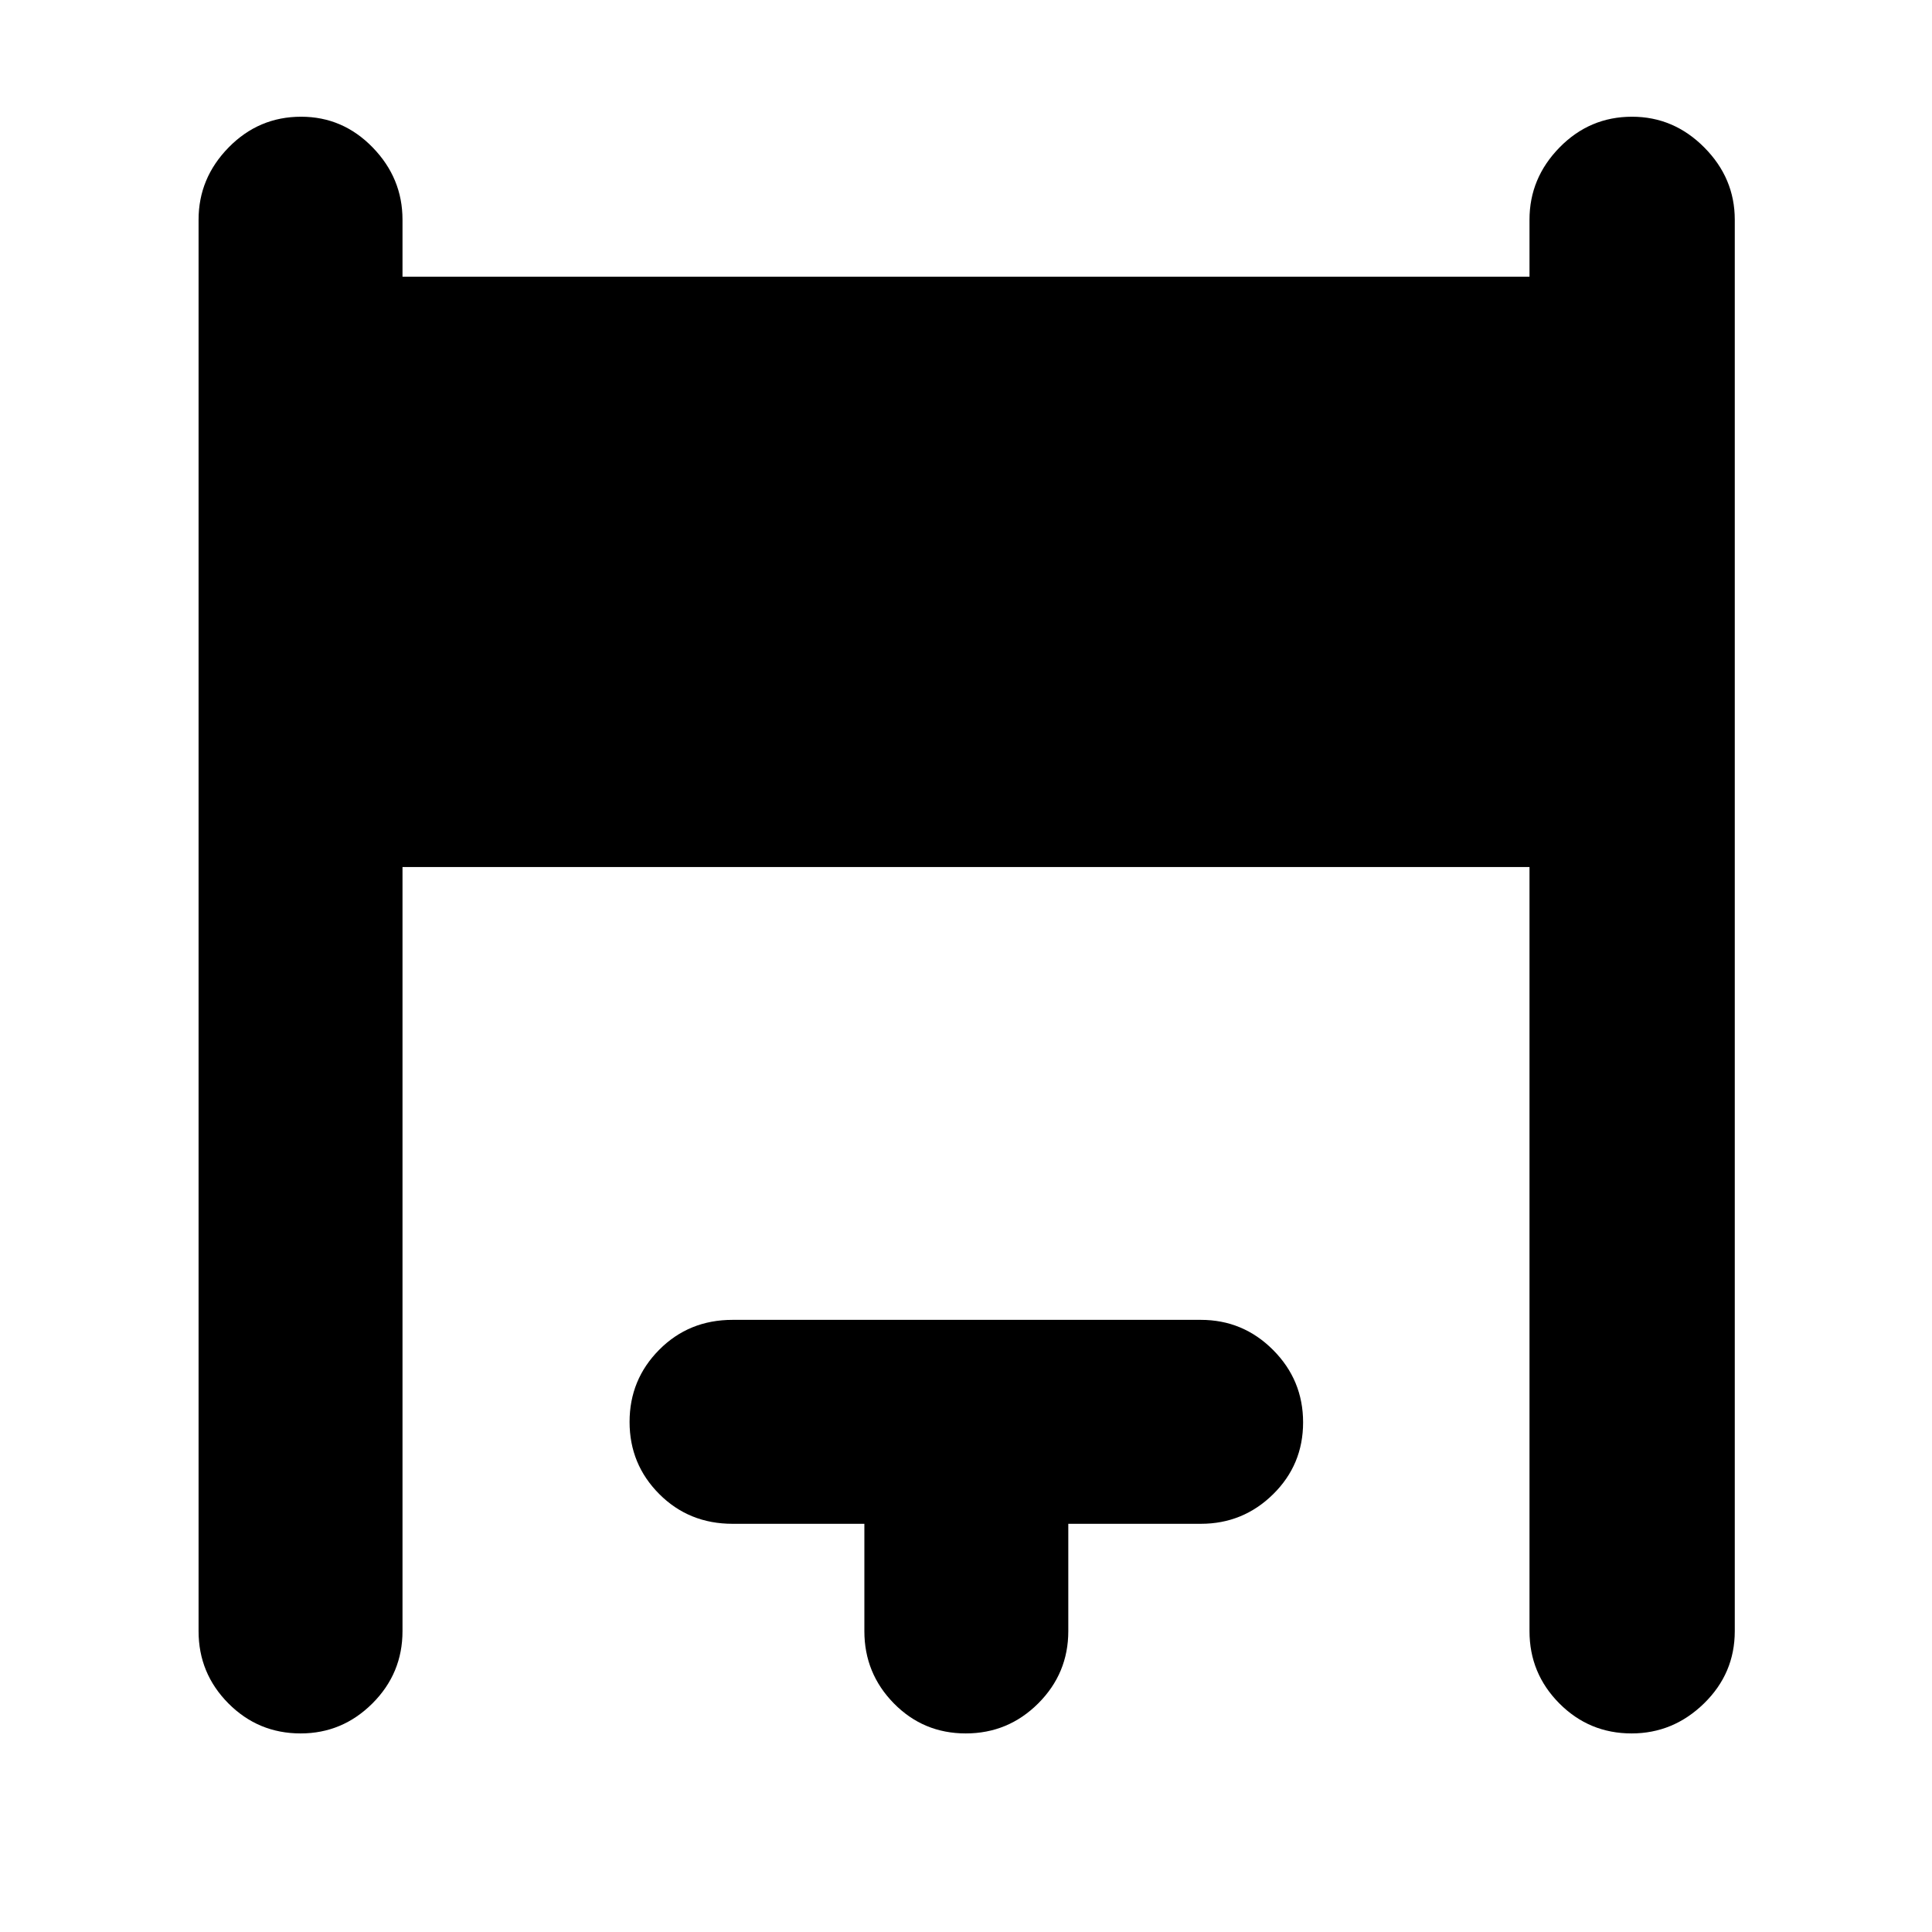 <svg xmlns="http://www.w3.org/2000/svg" height="40" viewBox="0 -960 960 960" width="40"><path d="M98.67-149.5v-701.33q0-20.67 14.95-35.92t36-15.25q20.71 0 35.55 15.25Q200-871.5 200-850.83v28.33h560v-28.33q0-20.67 14.95-35.92t36-15.25q20.72 0 35.88 15.25Q862-871.5 862-850.83v701.33q0 21-15.28 35.92-15.29 14.91-36 14.91-21.05 0-35.89-14.91Q760-128.5 760-149.5v-379.67H200v379.67q0 21-14.95 35.92-14.95 14.91-35.67 14.91-21.05 0-35.88-14.91-14.83-14.92-14.83-35.92Zm330.83 0v-53.33H364q-21.67 0-36.42-14.79-14.75-14.78-14.75-35.83 0-21.05 14.75-35.88 14.75-14.84 36.42-14.84h232.67q21 0 35.91 14.95 14.92 14.95 14.92 36t-14.92 35.72q-14.91 14.67-35.91 14.67h-65.84v53.33q0 21-14.95 35.92-14.95 14.91-36 14.91t-35.71-14.91Q429.5-128.5 429.5-149.5Z"/></svg>